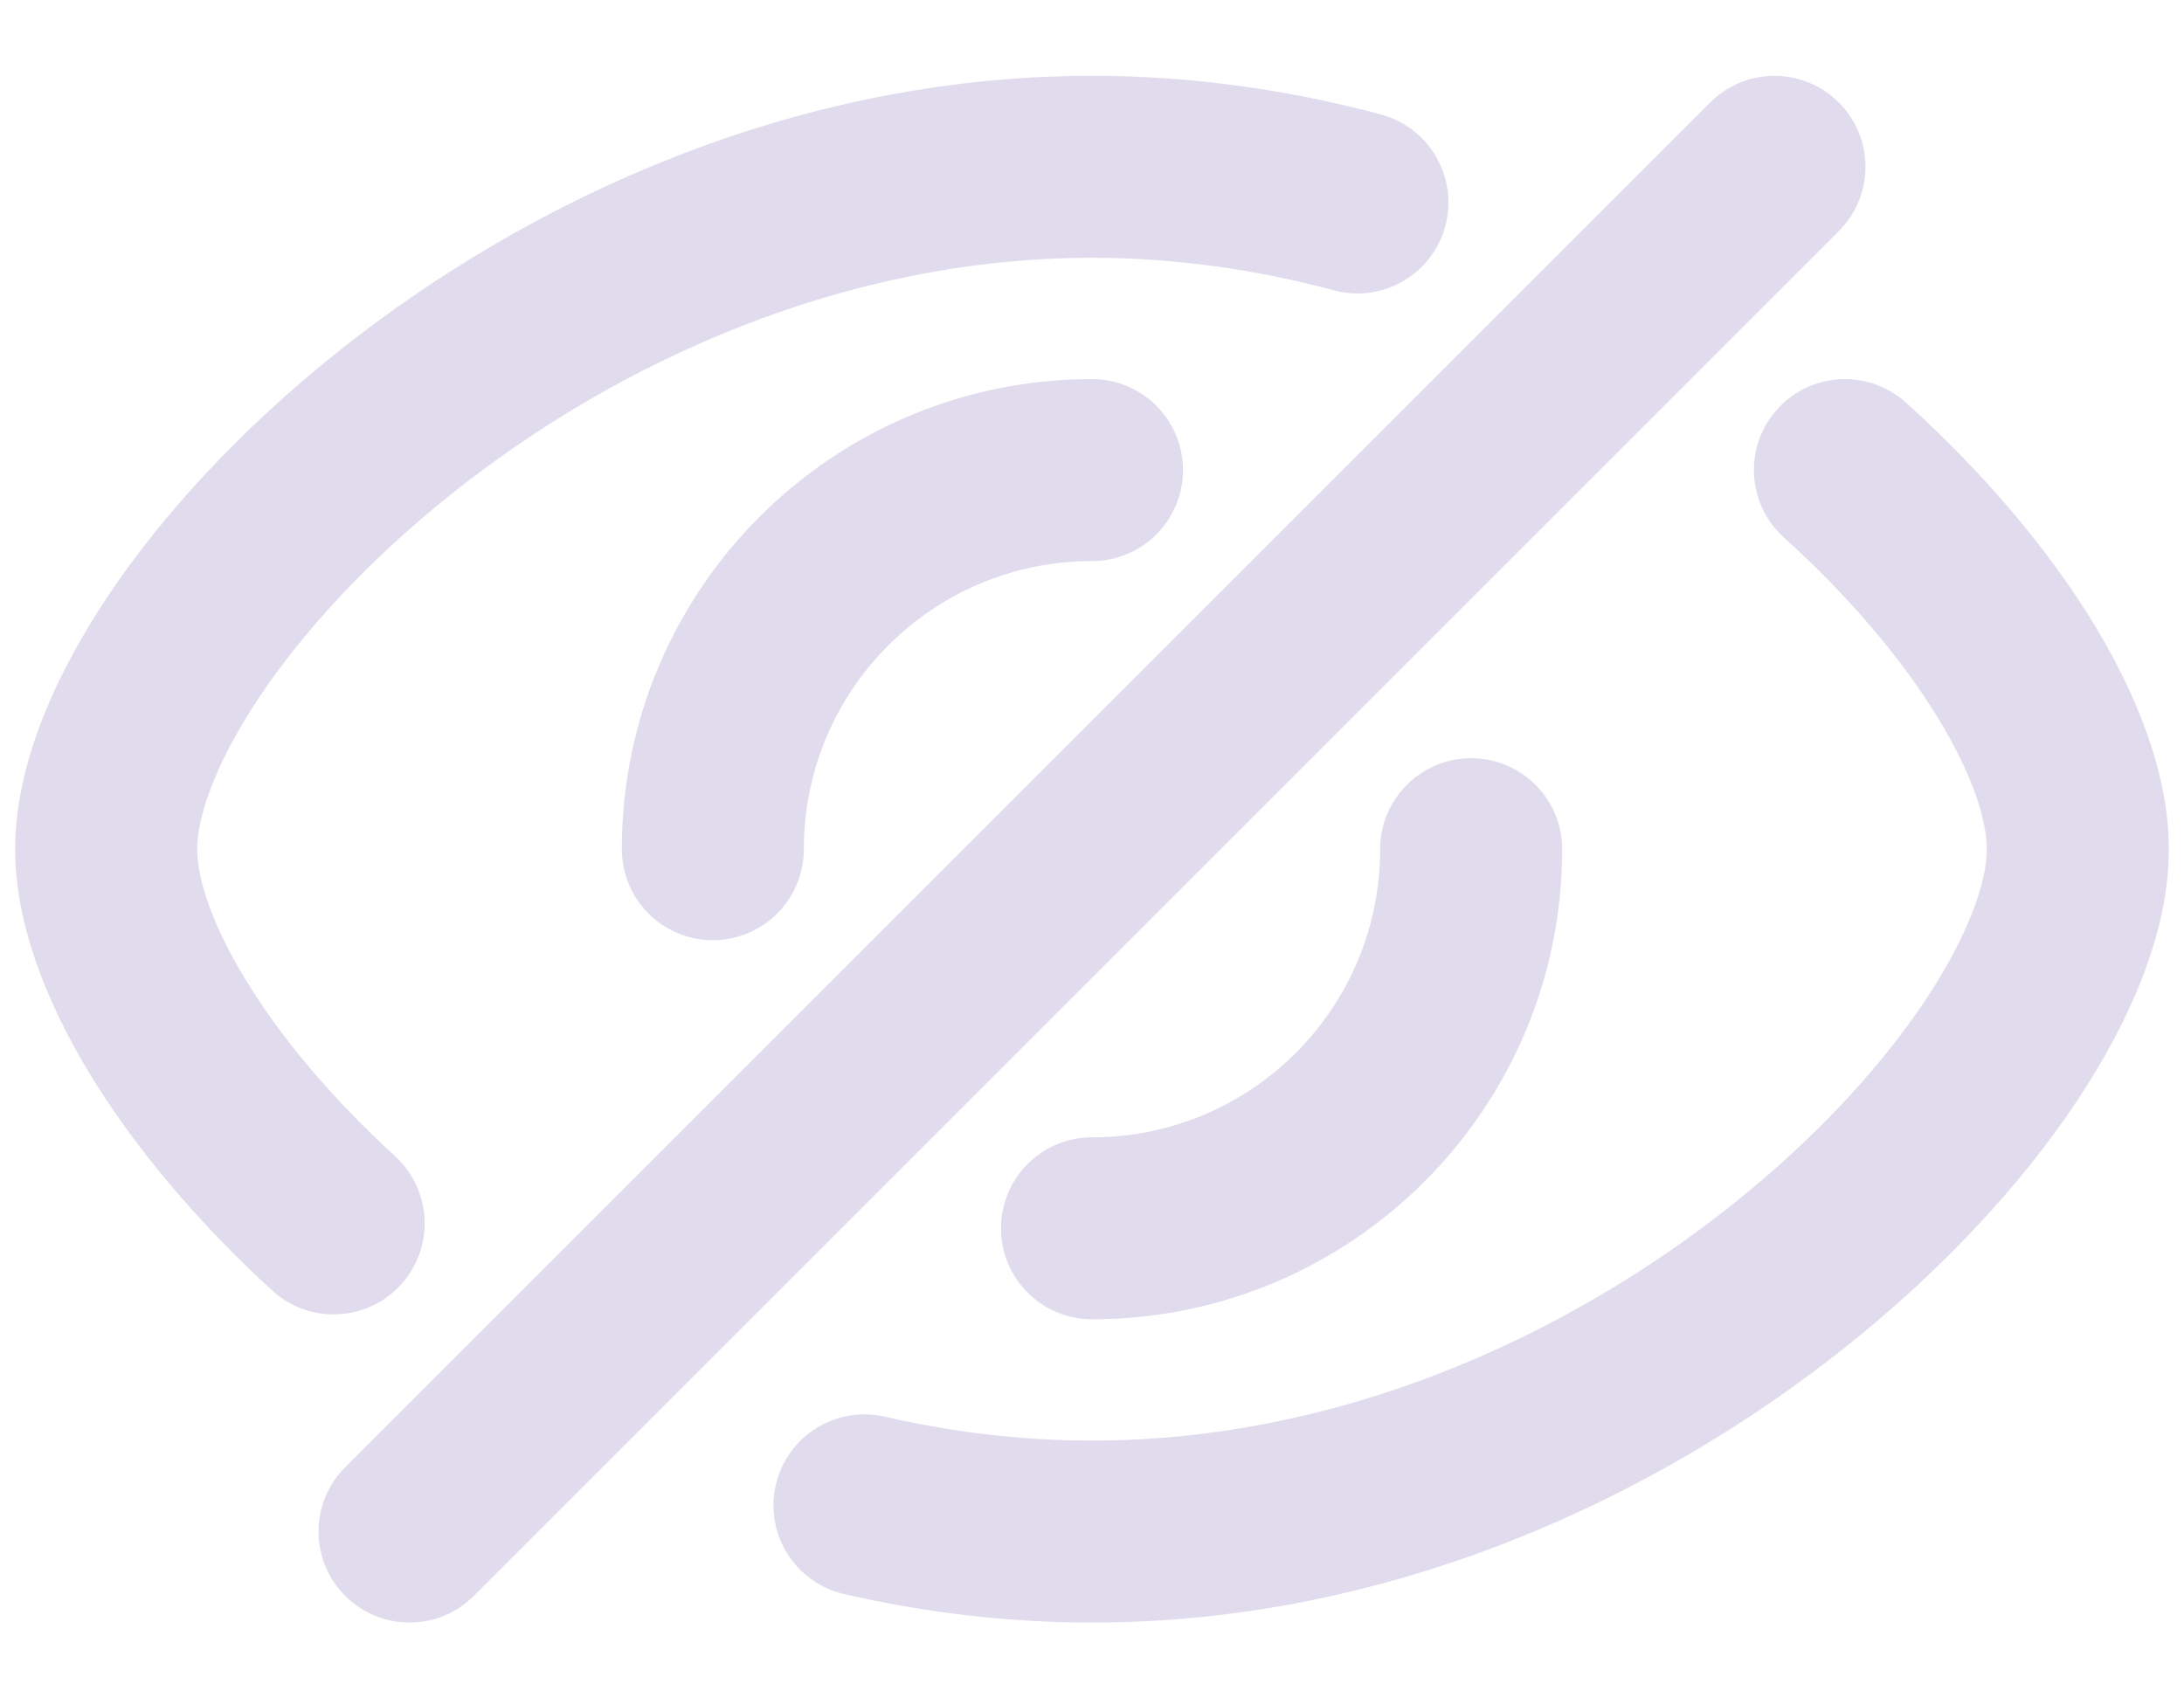 <svg width="18" height="14" viewBox="0 0 18 14" fill="none" xmlns="http://www.w3.org/2000/svg">
<path d="M12.875 7C12.875 6.586 12.539 6.25 12.125 6.25C11.711 6.25 11.375 6.586 11.375 7H12.875ZM9 9.375C8.586 9.375 8.25 9.711 8.25 10.125C8.25 10.539 8.586 10.875 9 10.875V9.375ZM5.125 7C5.125 7.414 5.461 7.75 5.875 7.75C6.289 7.75 6.625 7.414 6.625 7H5.125ZM9 4.625C9.414 4.625 9.75 4.289 9.75 3.875C9.75 3.461 9.414 3.125 9 3.125V4.625ZM7.293 11.678C6.889 11.585 6.487 11.837 6.394 12.241C6.301 12.645 6.553 13.047 6.957 13.14L7.293 11.678ZM10.993 2.393C11.393 2.501 11.805 2.263 11.912 1.863C12.019 1.463 11.782 1.052 11.382 0.944L10.993 2.393ZM15.709 3.319C15.401 3.041 14.927 3.065 14.649 3.372C14.371 3.679 14.395 4.154 14.703 4.431L15.709 3.319ZM2.244 10.638C2.549 10.918 3.024 10.896 3.303 10.591C3.583 10.286 3.562 9.811 3.256 9.531L2.244 10.638ZM2.845 12.095C2.552 12.388 2.552 12.862 2.845 13.155C3.138 13.448 3.612 13.448 3.905 13.155L2.845 12.095ZM15.155 1.905C15.448 1.612 15.448 1.138 15.155 0.845C14.862 0.552 14.388 0.552 14.095 0.845L15.155 1.905ZM16.375 7C16.375 7.254 16.238 7.691 15.863 8.253C15.5 8.796 14.961 9.385 14.278 9.929C12.908 11.021 11.037 11.875 9 11.875V13.375C11.451 13.375 13.642 12.354 15.213 11.102C16 10.475 16.651 9.774 17.11 9.087C17.557 8.418 17.875 7.683 17.875 7H16.375ZM1.625 7C1.625 6.746 1.762 6.309 2.137 5.747C2.5 5.204 3.039 4.615 3.722 4.071C5.092 2.979 6.963 2.125 9 2.125V0.625C6.549 0.625 4.358 1.646 2.787 2.898C2 3.526 1.349 4.226 0.89 4.913C0.443 5.582 0.125 6.317 0.125 7H1.625ZM11.375 7C11.375 8.312 10.312 9.375 9 9.375V10.875C11.14 10.875 12.875 9.14 12.875 7H11.375ZM6.625 7C6.625 5.688 7.688 4.625 9 4.625V3.125C6.86 3.125 5.125 4.86 5.125 7H6.625ZM9 11.875C8.415 11.875 7.844 11.805 7.293 11.678L6.957 13.14C7.61 13.29 8.294 13.375 9 13.375V11.875ZM9 2.125C9.687 2.125 10.355 2.222 10.993 2.393L11.382 0.944C10.628 0.742 9.829 0.625 9 0.625V2.125ZM14.703 4.431C15.257 4.932 15.687 5.45 15.974 5.921C16.27 6.405 16.375 6.777 16.375 7H17.875C17.875 6.387 17.619 5.738 17.255 5.14C16.881 4.527 16.352 3.9 15.709 3.319L14.703 4.431ZM3.256 9.531C2.715 9.036 2.295 8.525 2.016 8.062C1.727 7.585 1.625 7.22 1.625 7H0.125C0.125 7.605 0.375 8.246 0.731 8.837C1.097 9.442 1.614 10.062 2.244 10.638L3.256 9.531ZM3.905 13.155L15.155 1.905L14.095 0.845L2.845 12.095L3.905 13.155Z" fill="#E0DCED"/>
</svg>
